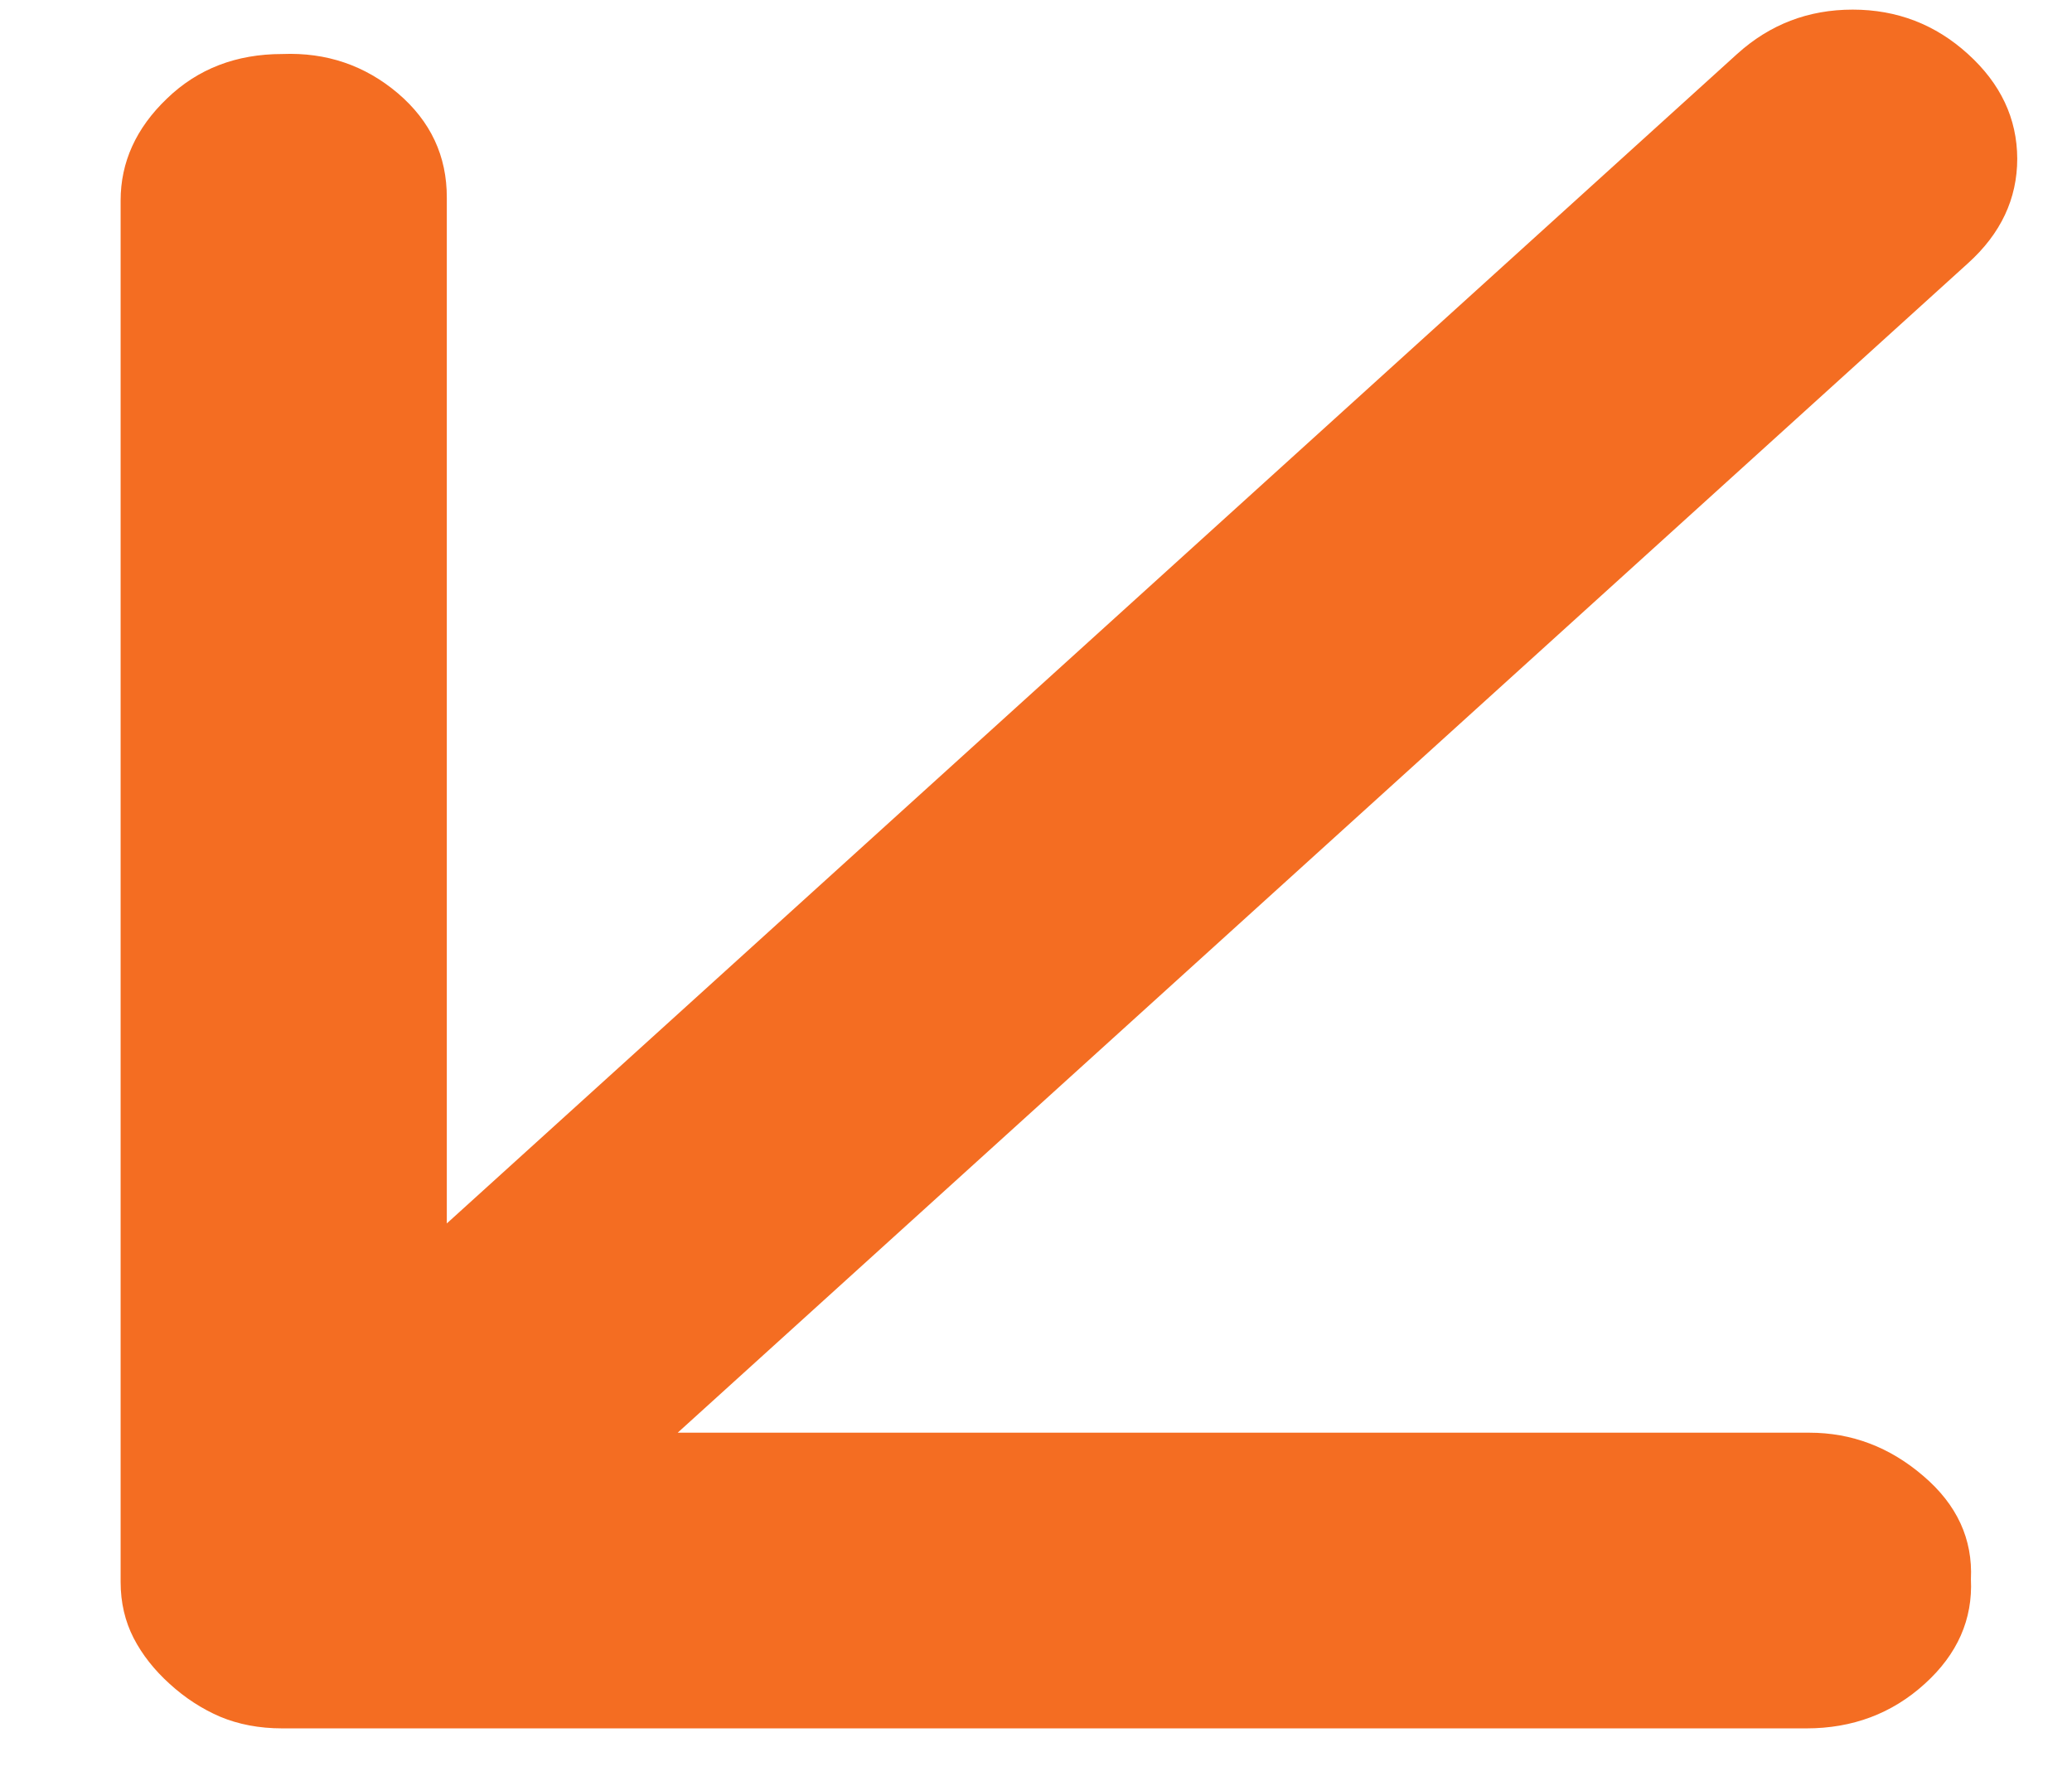 <svg width="14" height="12" viewBox="0 0 14 12" fill="none" xmlns="http://www.w3.org/2000/svg">
<path d="M12.205 11.679L1.907 11.679C1.751 11.679 1.611 11.652 1.487 11.6C1.364 11.547 1.25 11.473 1.146 11.378C1.042 11.284 0.961 11.181 0.903 11.069C0.845 10.956 0.815 10.83 0.815 10.689L0.815 1.355C0.815 1.096 0.919 0.866 1.128 0.666C1.336 0.465 1.596 0.365 1.907 0.365C2.206 0.353 2.466 0.442 2.688 0.63C2.91 0.819 3.02 1.055 3.019 1.337L3.019 8.267L11.737 0.365C11.958 0.165 12.218 0.065 12.518 0.065C12.817 0.065 13.077 0.165 13.297 0.365C13.518 0.565 13.629 0.801 13.63 1.072C13.63 1.343 13.519 1.579 13.297 1.779L4.579 9.681H12.225C12.511 9.681 12.768 9.778 12.995 9.973C13.223 10.167 13.33 10.4 13.317 10.671C13.33 10.942 13.226 11.178 13.005 11.378C12.784 11.579 12.517 11.679 12.205 11.679Z" fill="#F46D22"/>
</svg>
